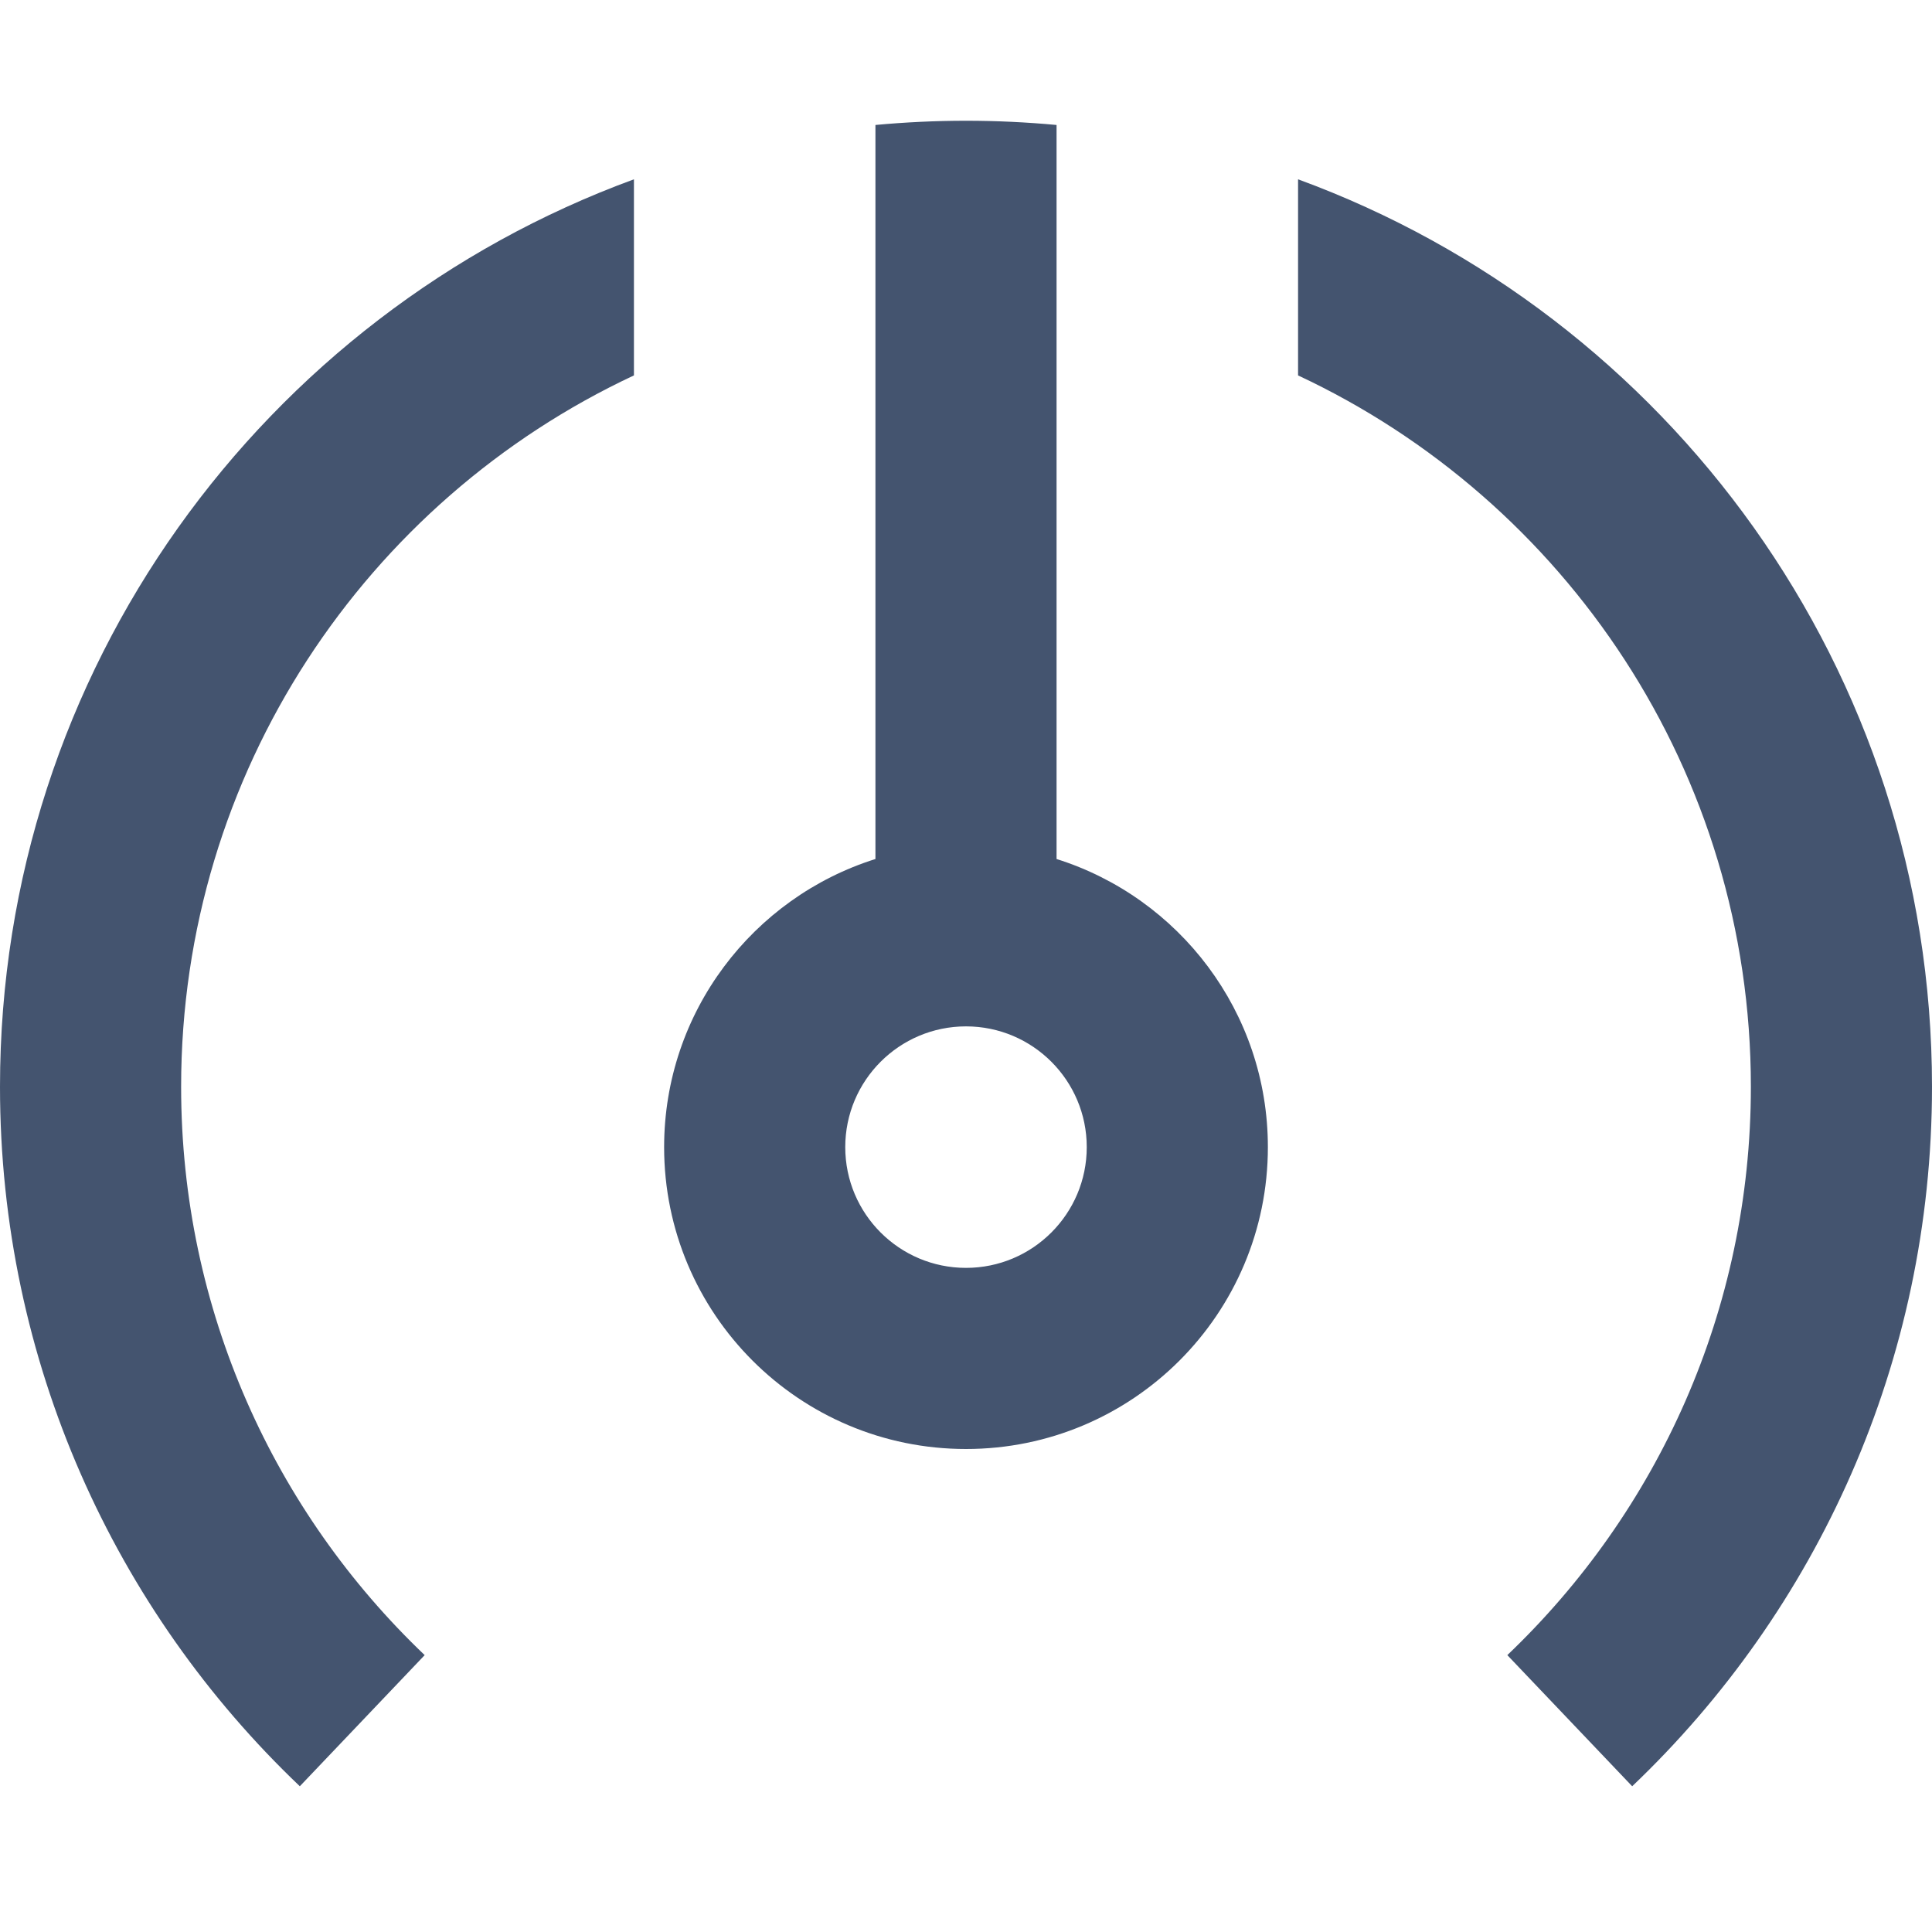 <svg width="16" height="16" viewBox="0 0 16 16" fill="none" xmlns="http://www.w3.org/2000/svg">
<path fill-rule="evenodd" clip-rule="evenodd" d="M1.5 9C1.5 6.393 3.035 4.145 5.25 3.109V1.485C2.186 2.607 0 5.548 0 9C0 11.279 0.954 13.337 2.483 14.793L3.517 13.707C2.274 12.522 1.5 10.852 1.5 9ZM8.75 1.035V1.75V2.543V7.114C9.764 7.433 10.5 8.381 10.5 9.5C10.5 10.881 9.381 12 8 12C6.619 12 5.5 10.881 5.5 9.5C5.5 8.381 6.236 7.433 7.25 7.114V2.543V1.75V1.035C7.497 1.012 7.747 1 8 1C8.253 1 8.503 1.012 8.75 1.035ZM10.75 1.485V3.109C12.965 4.145 14.5 6.393 14.5 9C14.5 10.852 13.726 12.522 12.483 13.707L13.517 14.793C15.046 13.337 16 11.279 16 9C16 5.548 13.814 2.607 10.75 1.485ZM7 9.5C7 8.948 7.448 8.5 8 8.5C8.552 8.5 9 8.948 9 9.5C9 10.052 8.552 10.5 8 10.5C7.448 10.5 7 10.052 7 9.5Z" fill="#44546F"/>
</svg>
